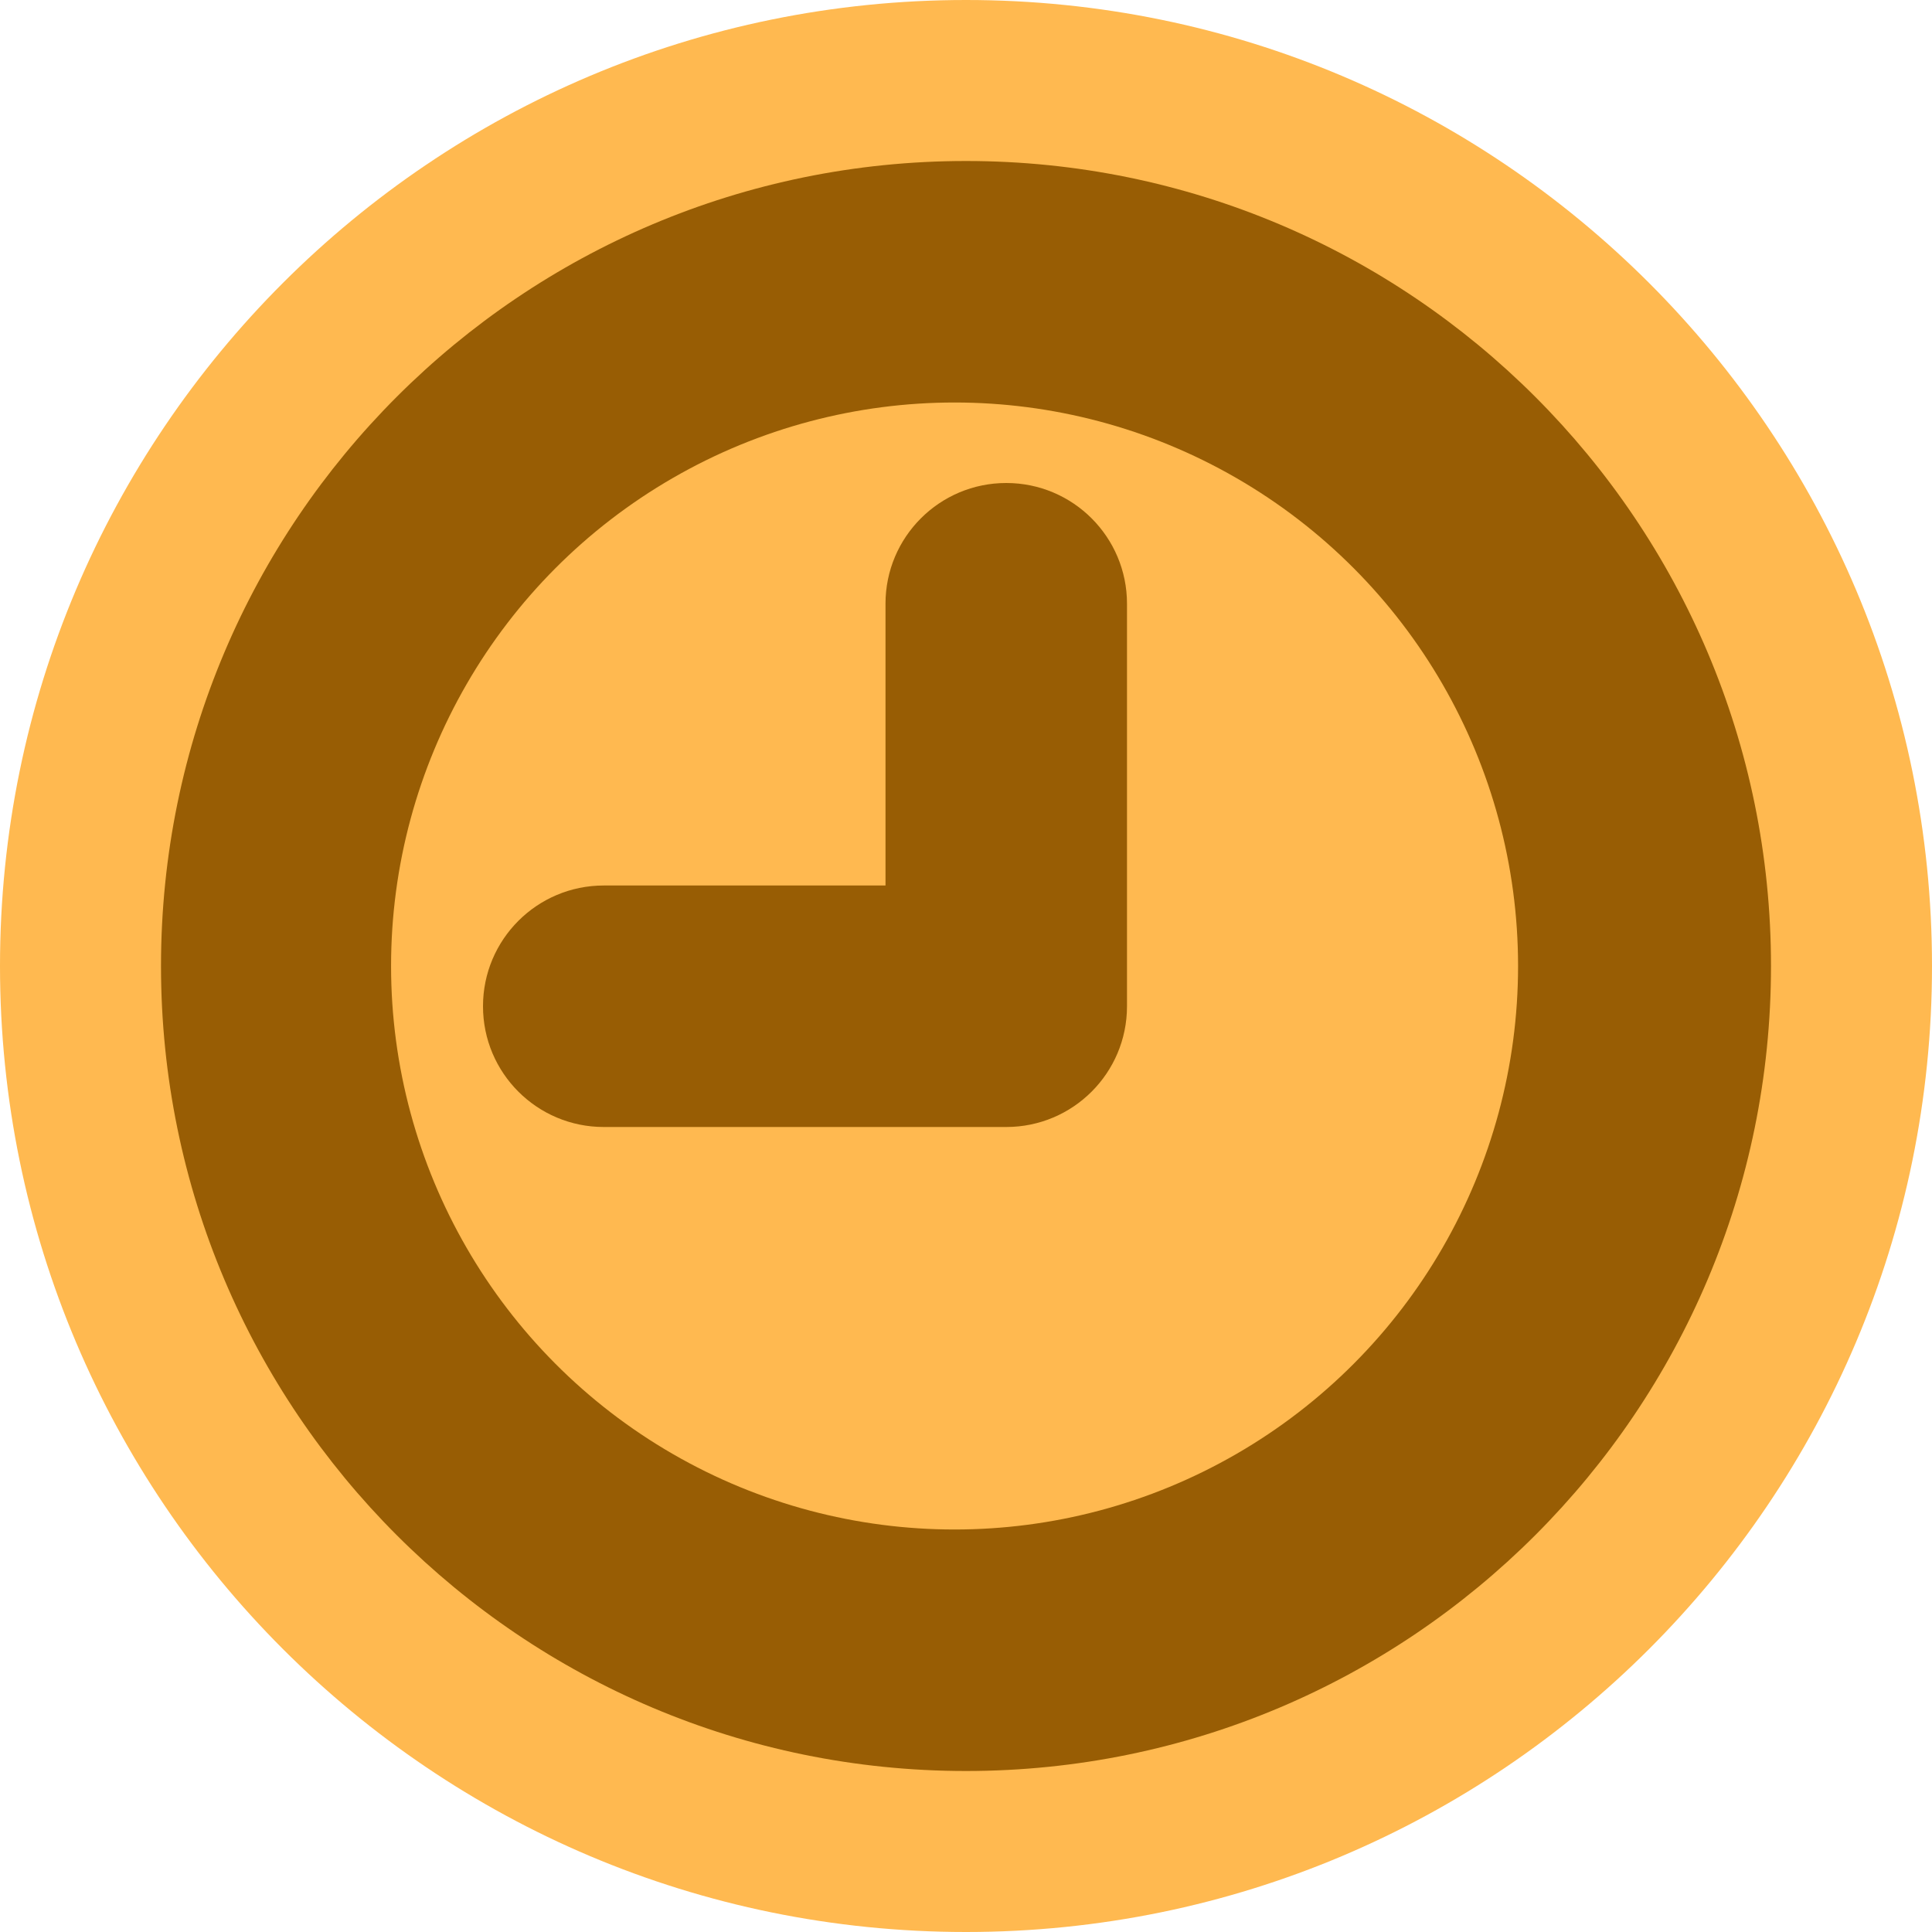 <svg width="36" height="36" viewBox="0 0 36 36" fill="none" xmlns="http://www.w3.org/2000/svg">
<path d="M18 36C27.941 36 36 27.941 36 18C36 8.059 27.941 0 18 0C8.059 0 0 8.059 0 18C0 27.941 8.059 36 18 36Z" fill="#FFB950"/>
<path d="M18 28.5C23.799 28.5 28.5 23.799 28.5 18C28.5 12.201 23.799 7.5 18 7.5C12.201 7.5 7.5 12.201 7.5 18C7.5 23.799 12.201 28.5 18 28.5ZM18 33C26.284 33 33 26.284 33 18C33 9.716 26.284 3 18 3C9.716 3 3 9.716 3 18C3 26.284 9.716 33 18 33Z" fill="#985D04"/>
<circle cx="17.787" cy="18" r="10.5" fill="#FFB950"/>
<path d="M21 11.25V18.75C21 19.993 19.993 21 18.75 21H11.25C10.007 21 9 19.993 9 18.75C9 17.507 10.007 16.5 11.25 16.5H16.5V11.25C16.5 10.007 17.507 9 18.75 9C19.993 9 21 10.007 21 11.25Z" fill="#985D04"/>
</svg>

